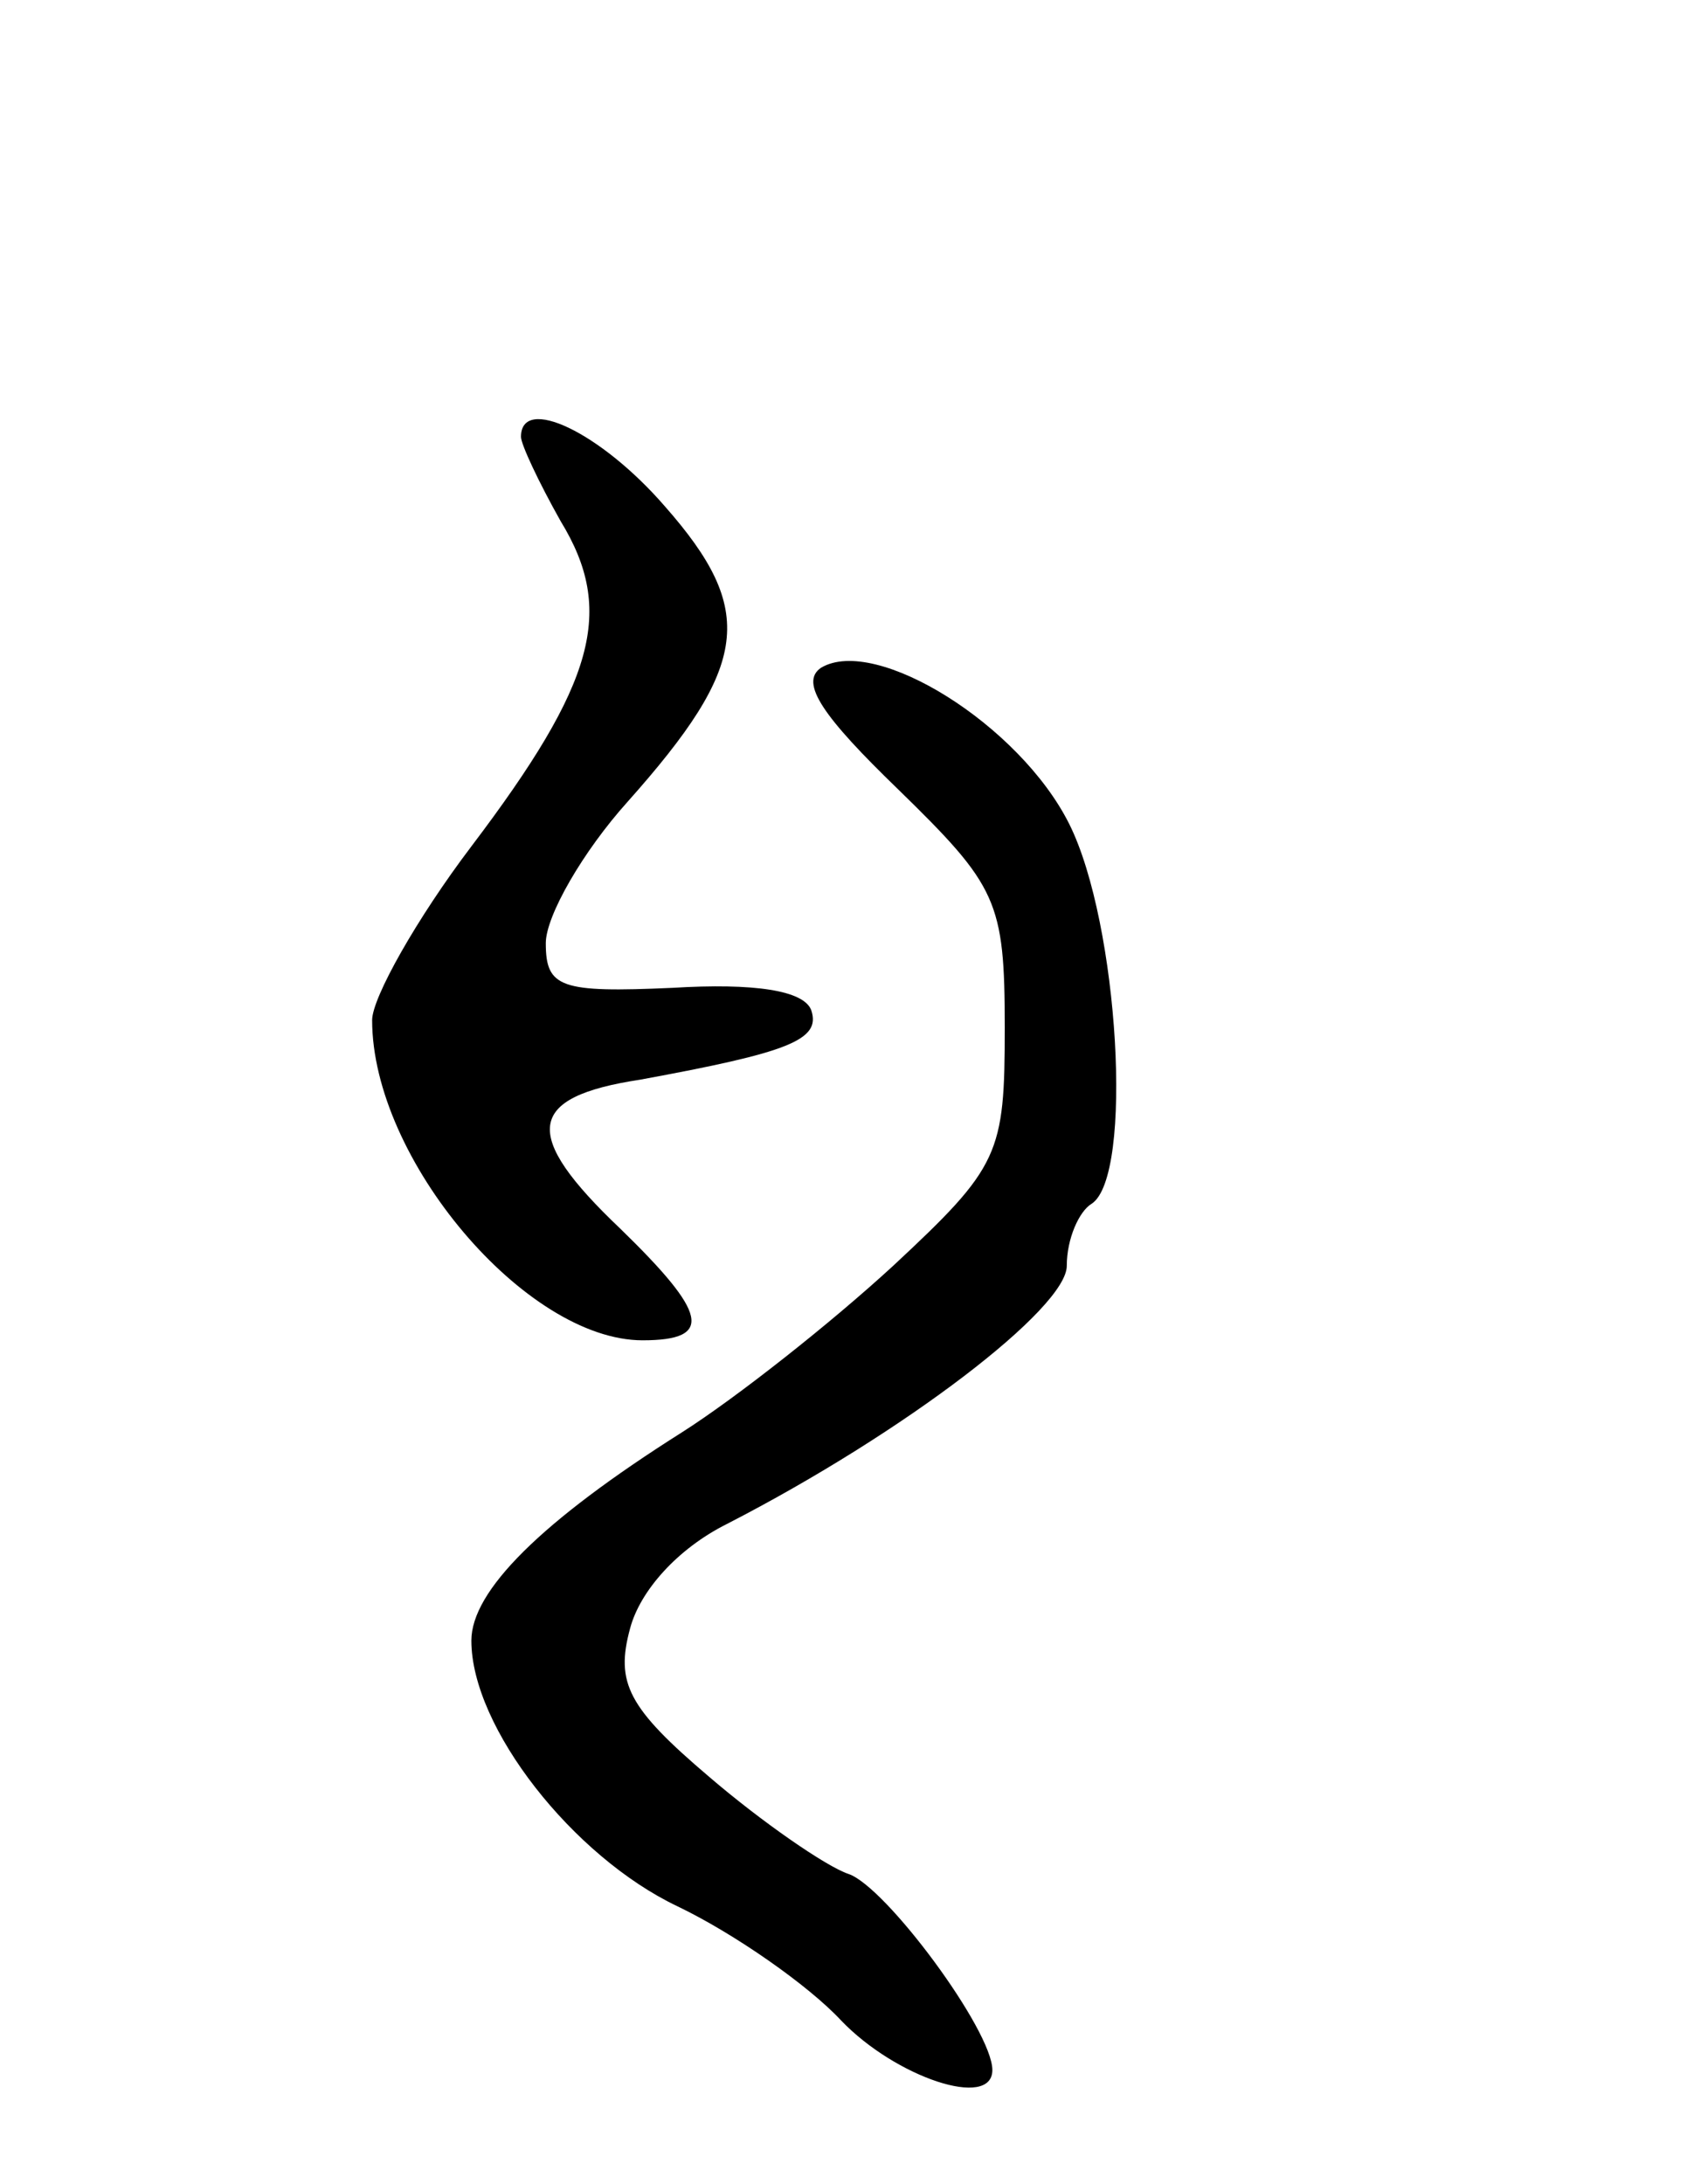<svg version="1.0" xmlns="http://www.w3.org/2000/svg"
 width="68pt" height="88pt" viewBox="0 0 68 88"
 preserveAspectRatio="xMidYMid meet">
<g transform="translate(0,88) scale(0.1,-0.1)"
fill="#000000" stroke="none">
<path d="M210 704 c0 -3 7 -18 16 -34 22 -36 14 -65 -36 -131 -22 -29 -40 -61
-40 -70 0 -56 62 -129 109 -129 29 0 26 11 -9 45 -40 38 -38 53 8 60 60 11 73
16 69 28 -3 8 -23 11 -56 9 -45 -2 -51 0 -51 18 0 11 15 37 33 57 49 55 52 77
15 119 -26 30 -58 45 -58 28z"/>
<path d="M331 611 c-9 -6 1 -20 31 -49 40 -39 43 -45 43 -96 0 -51 -2 -56 -45
-96 -25 -23 -63 -53 -85 -67 -57 -36 -85 -64 -85 -84 0 -35 41 -87 83 -107 23
-11 53 -32 66 -46 22 -23 61 -36 61 -20 0 16 -43 74 -58 79 -9 3 -35 21 -56
39 -33 28 -38 38 -32 60 4 15 19 32 39 42 72 37 137 87 137 104 0 11 5 22 10
25 17 11 11 113 -9 153 -20 40 -78 76 -100 63z"/>
</g>
</svg>
